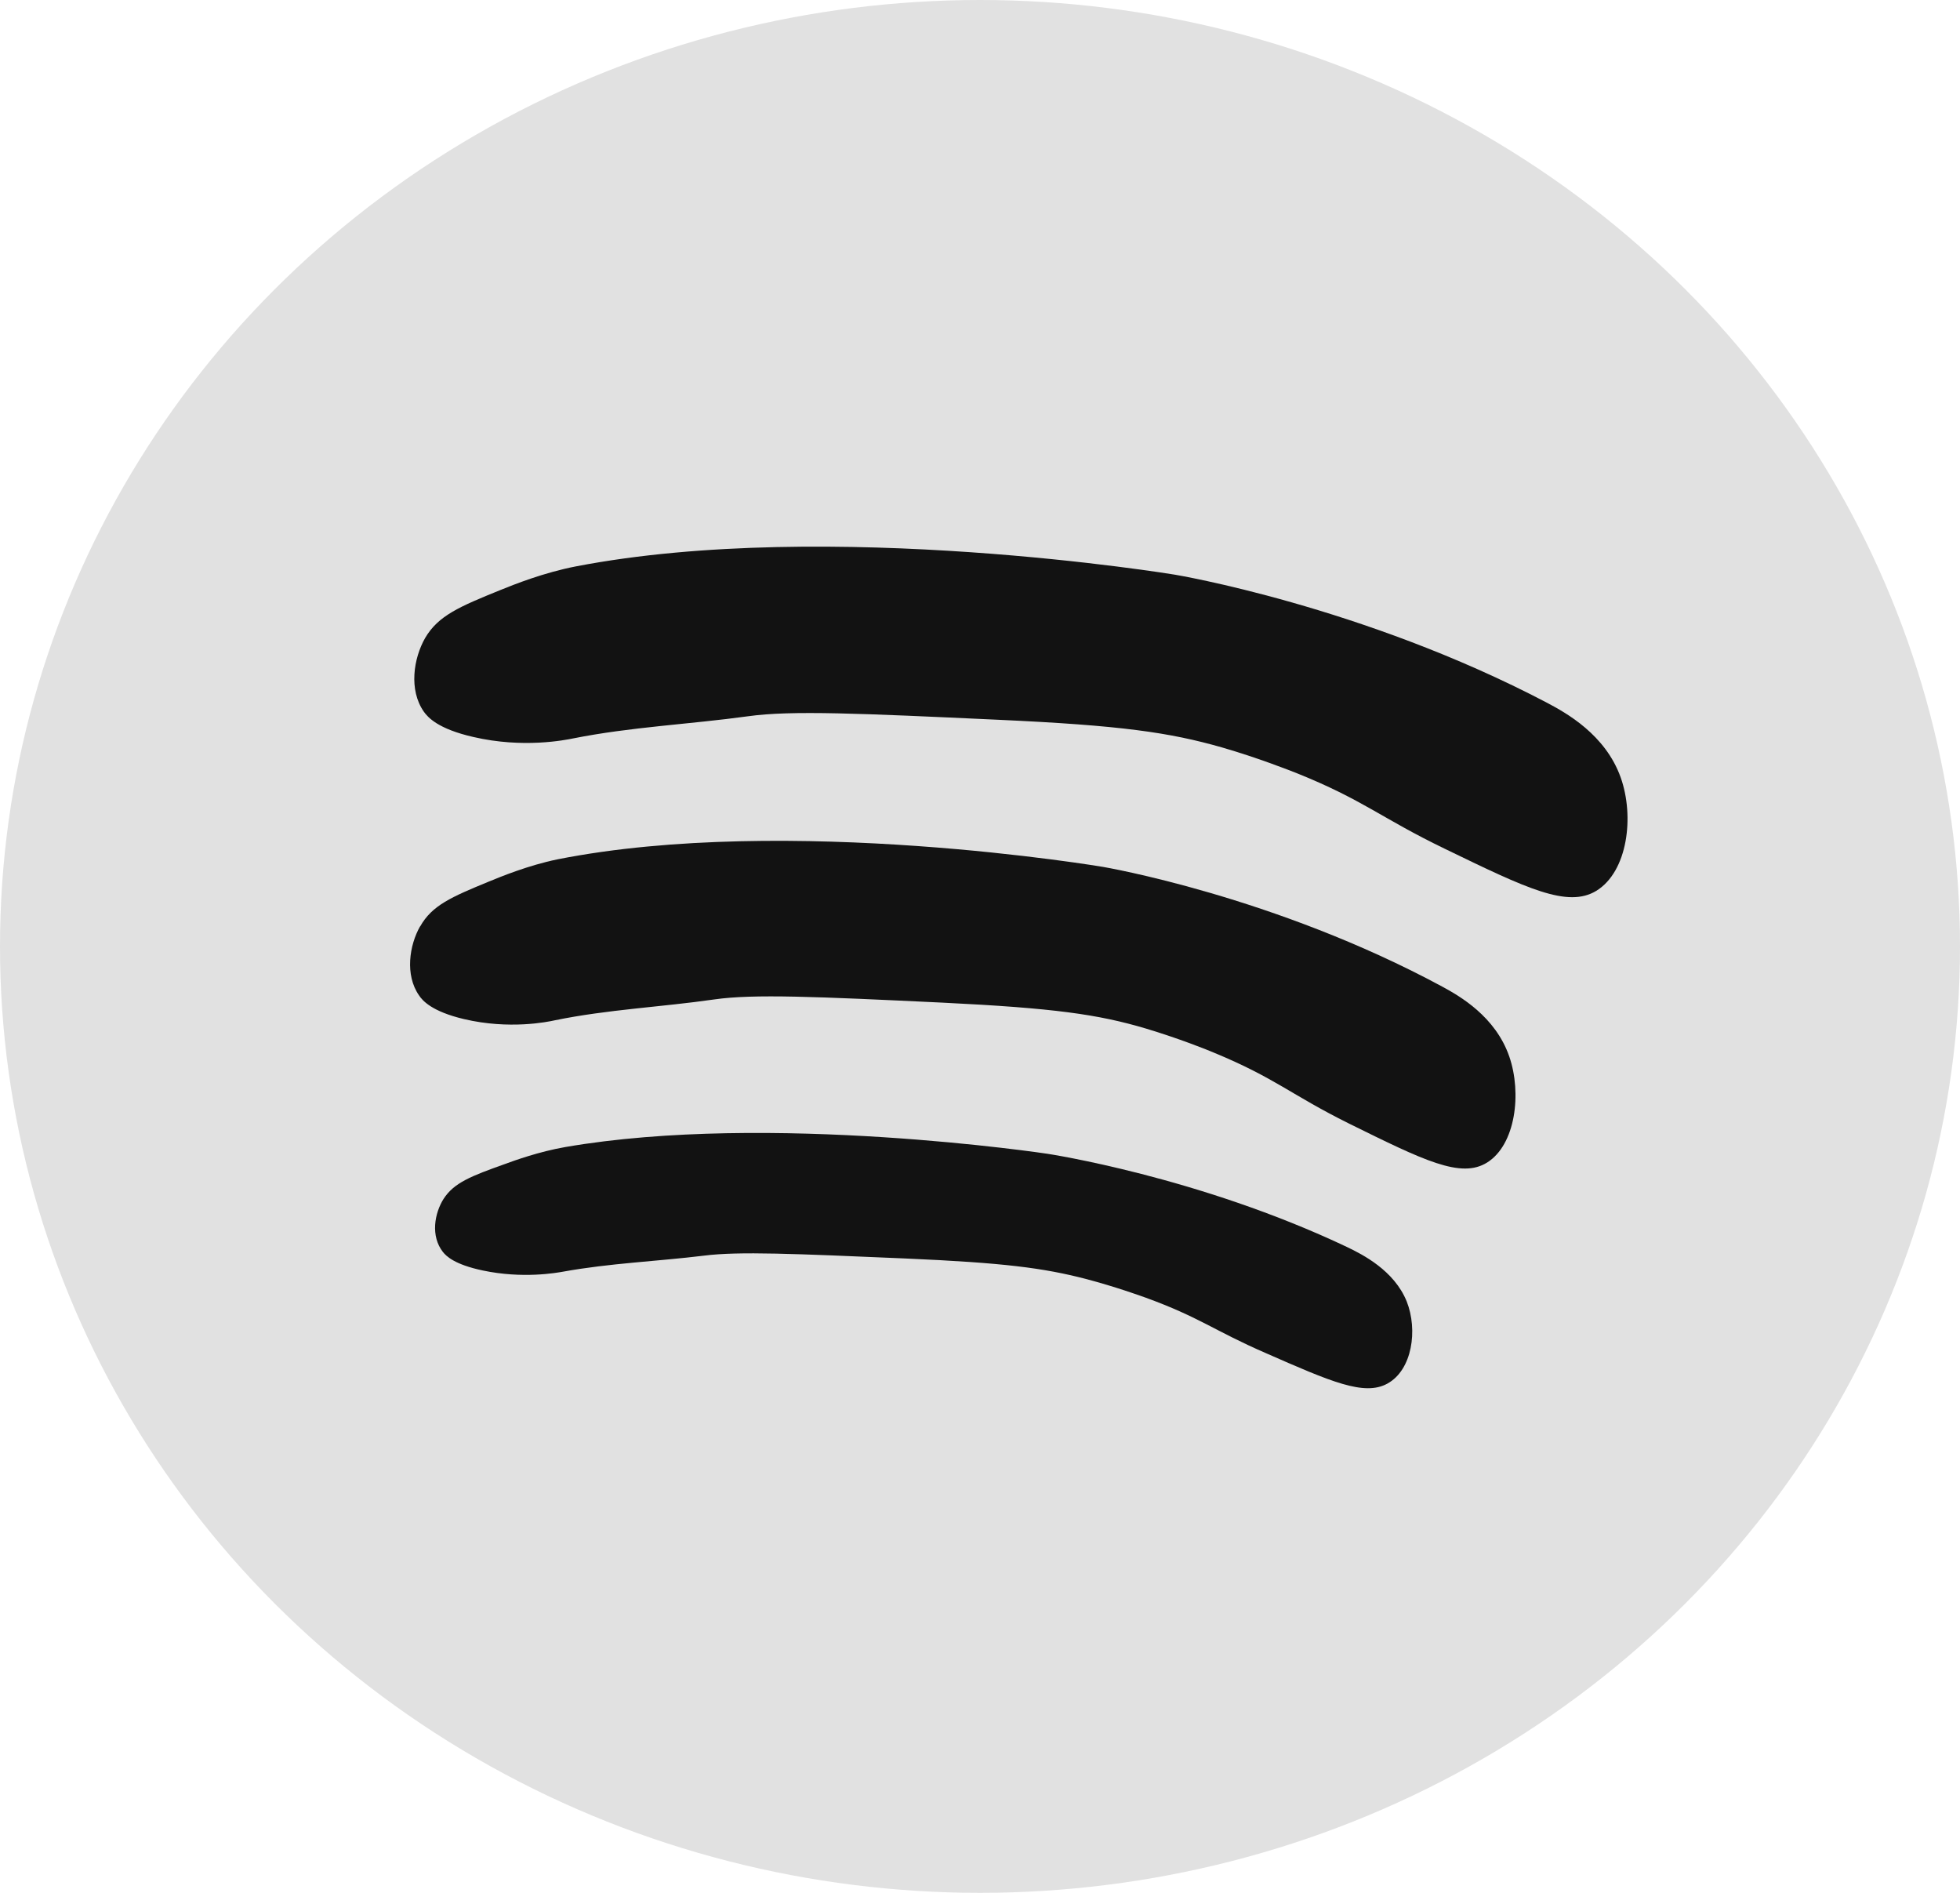 <svg width="29" height="28" viewBox="0 0 29 28" fill="none" xmlns="http://www.w3.org/2000/svg">
<ellipse cx="14.5" cy="14" rx="14.5" ry="14" fill="#E1E1E1"/>
<g clip-path="url(#clip0_363_1472)">
<path d="M6.29 9.438C6.484 9.106 6.8 8.973 7.409 8.726C7.599 8.649 8.045 8.47 8.523 8.378C12.271 7.656 17.383 8.501 17.383 8.501C17.383 8.501 20.159 8.962 22.89 10.396C23.172 10.545 23.754 10.866 23.98 11.502C24.185 12.079 24.083 12.892 23.62 13.177C23.195 13.436 22.59 13.144 21.378 12.556C20.433 12.1 20.175 11.834 19.181 11.435C19.075 11.394 18.62 11.213 18.079 11.056C17.304 10.835 16.589 10.73 14.763 10.647C12.73 10.553 11.711 10.506 11.071 10.595C10.209 10.714 9.333 10.753 8.481 10.923C8.362 10.947 7.74 11.073 7.004 10.902C6.478 10.782 6.33 10.61 6.272 10.529C6.045 10.206 6.119 9.738 6.29 9.438Z" fill="#121212"/>
<path d="M6.216 13.706C6.391 13.392 6.681 13.268 7.235 13.04C7.406 12.97 7.815 12.801 8.248 12.712C11.664 12.036 16.322 12.824 16.322 12.824C16.322 12.824 18.852 13.252 21.34 14.595C21.597 14.734 22.127 15.036 22.332 15.631C22.518 16.172 22.425 16.934 22.003 17.197C21.615 17.439 21.066 17.166 19.959 16.62C19.099 16.193 18.863 15.943 17.957 15.57C17.862 15.529 17.447 15.363 16.955 15.215C16.249 15.005 15.597 14.912 13.933 14.831C12.081 14.743 11.151 14.701 10.57 14.784C9.785 14.897 8.987 14.933 8.209 15.093C8.102 15.117 7.535 15.233 6.865 15.075C6.387 14.962 6.249 14.8 6.199 14.723C5.99 14.422 6.056 13.983 6.216 13.702L6.216 13.706Z" fill="#121212"/>
<path d="M6.563 17.735C6.718 17.494 6.975 17.396 7.465 17.221C7.617 17.165 7.978 17.035 8.363 16.968C11.381 16.446 15.495 17.067 15.495 17.067C15.495 17.067 17.731 17.403 19.933 18.448C20.16 18.557 20.629 18.793 20.814 19.253C20.98 19.674 20.896 20.265 20.528 20.467C20.185 20.655 19.697 20.441 18.722 20.013C17.963 19.683 17.752 19.487 16.952 19.196C16.868 19.166 16.5 19.033 16.063 18.918C15.438 18.757 14.863 18.68 13.391 18.616C11.752 18.546 10.933 18.509 10.419 18.574C9.723 18.659 9.021 18.686 8.333 18.811C8.236 18.828 7.736 18.919 7.144 18.794C6.721 18.705 6.601 18.579 6.554 18.521C6.369 18.285 6.427 17.948 6.567 17.728L6.563 17.735Z" fill="#121212"/>
</g>
<defs>
<clipPath id="clip0_363_1472">
<rect width="17.984" height="12.343" fill="white" transform="matrix(1 0.014 -0.016 1 6.162 8)"/>
</clipPath>
</defs>
</svg>
